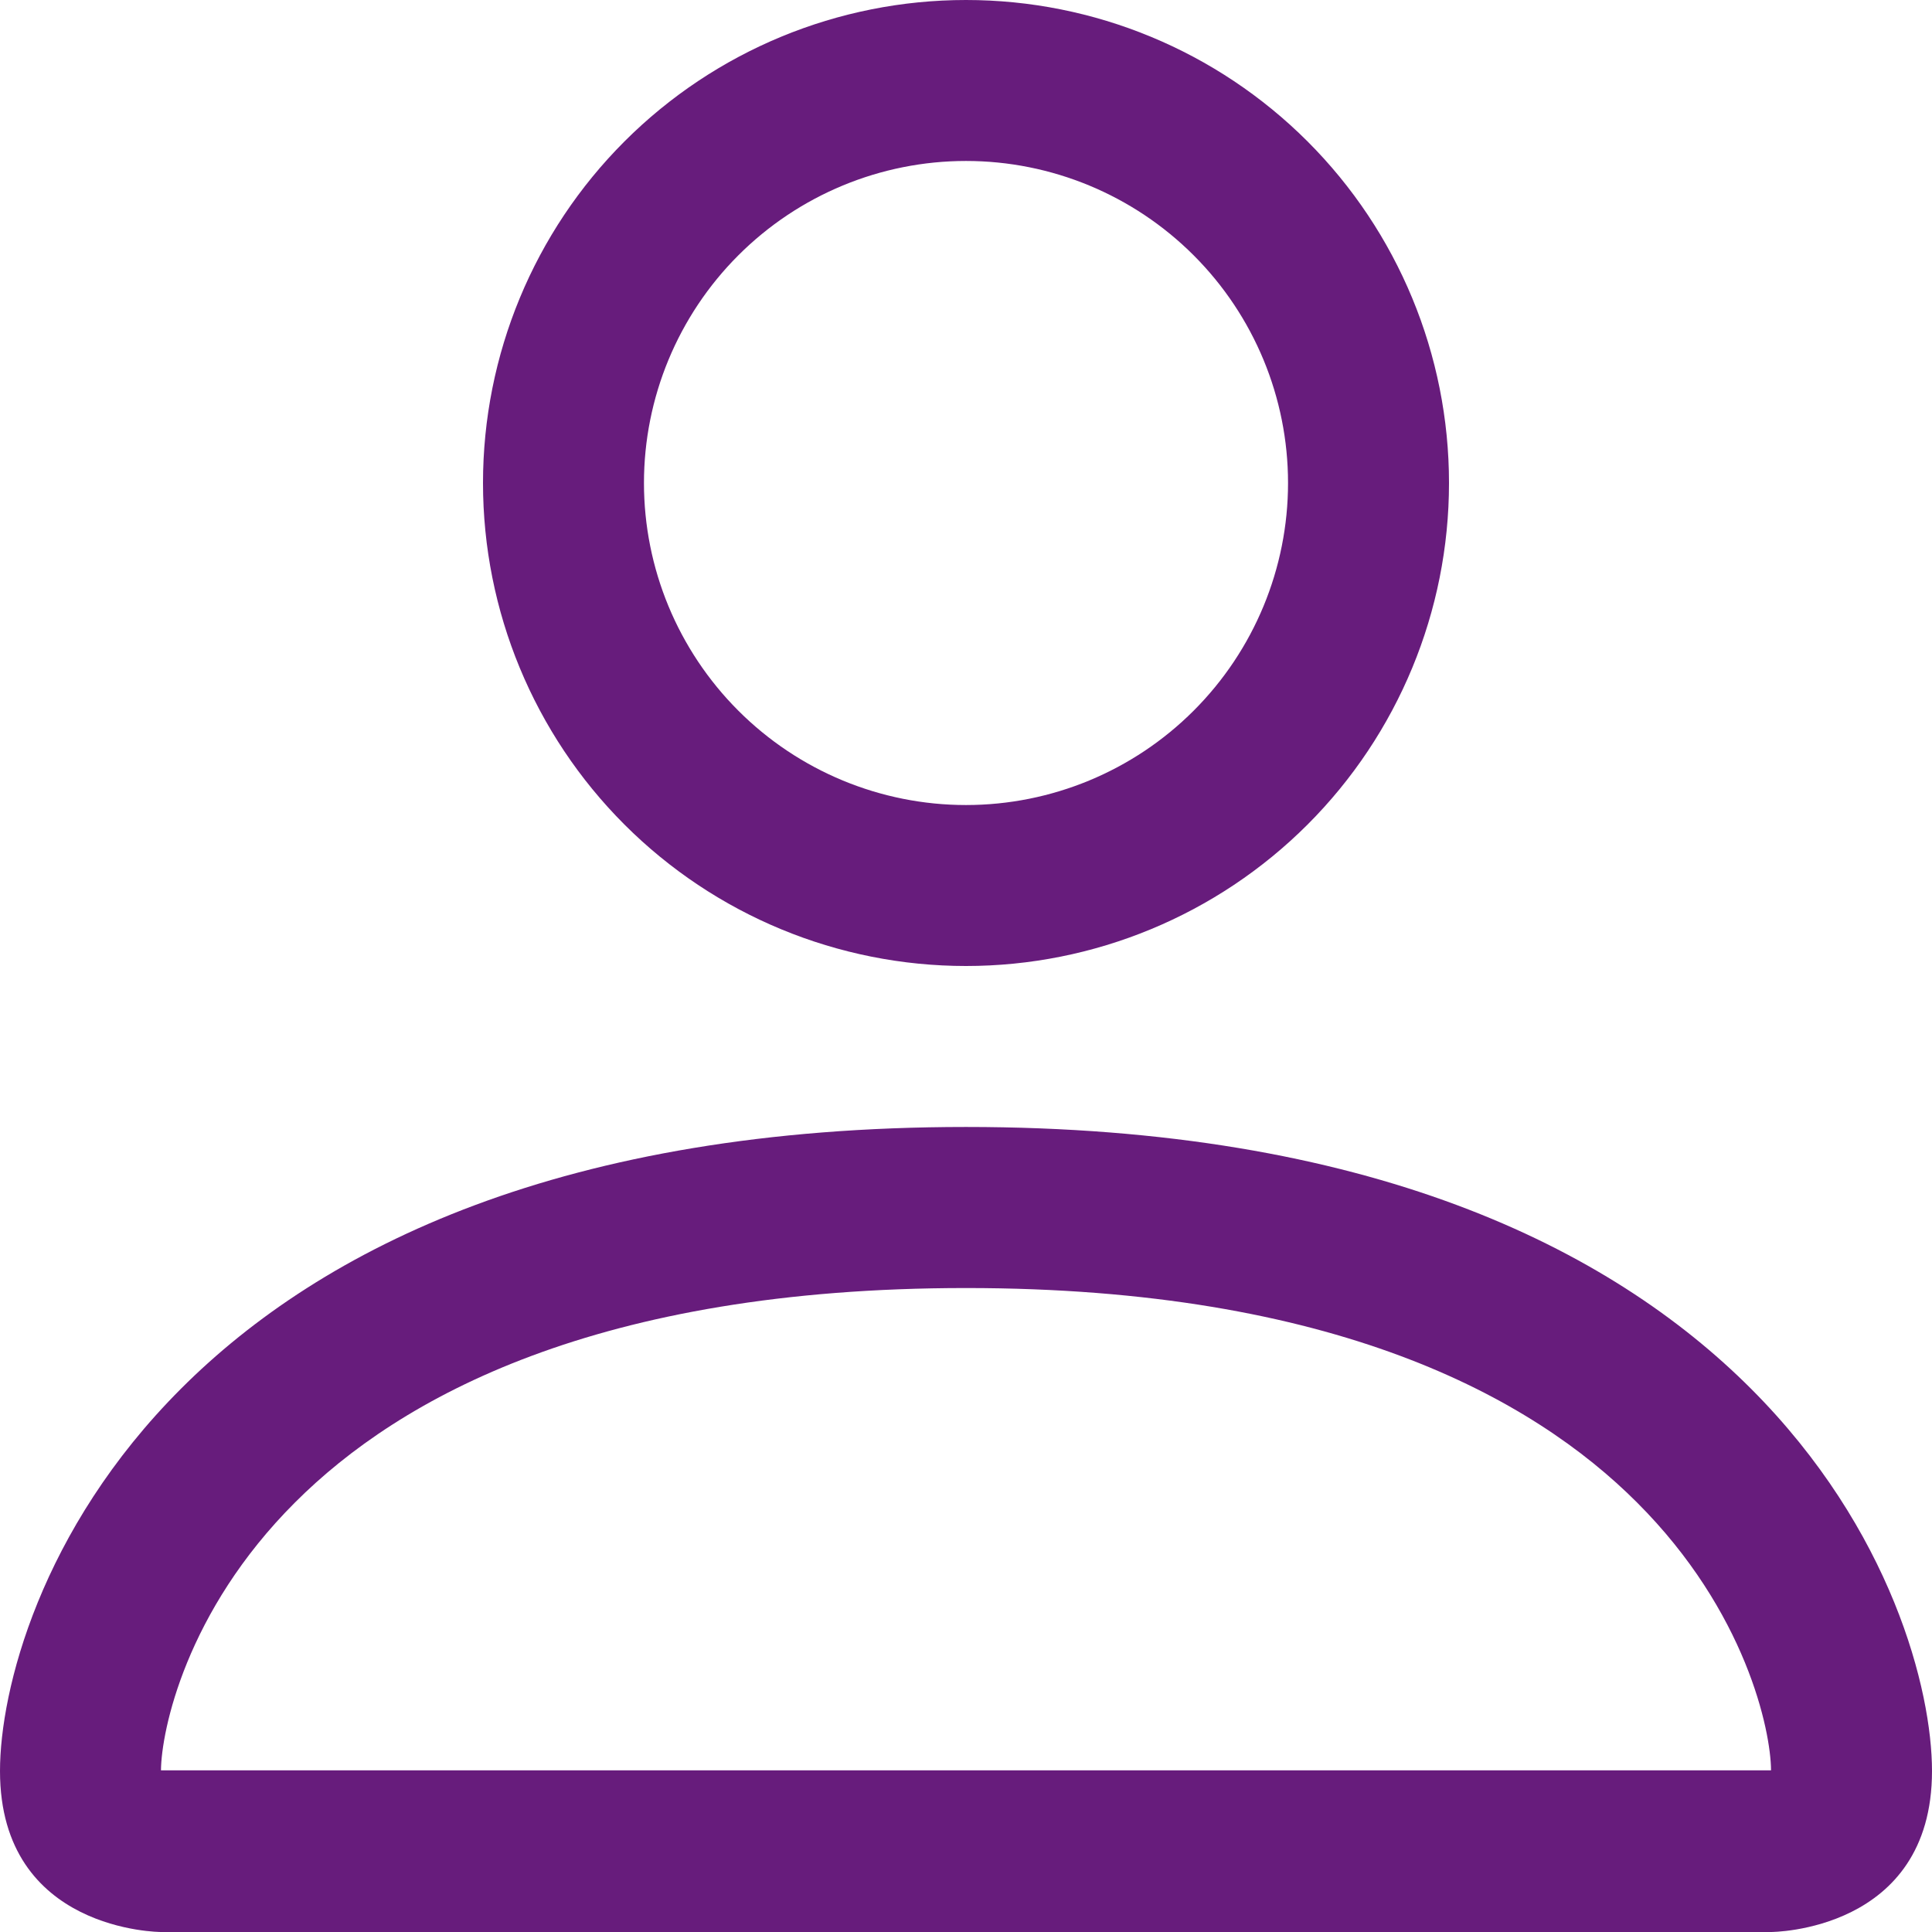 <svg width="19" height="19" viewBox="0 0 19 19" fill="none" xmlns="http://www.w3.org/2000/svg">
<path d="M9.5 9.5C10.76 9.5 11.968 9 12.859 8.109C13.75 7.218 14.25 6.01 14.25 4.75C14.25 3.49 13.75 2.282 12.859 1.391C11.968 0.5 10.76 0 9.5 0C8.24 0 7.032 0.5 6.141 1.391C5.25 2.282 4.75 3.49 4.75 4.75C4.75 6.01 5.25 7.218 6.141 8.109C7.032 9 8.24 9.5 9.5 9.5ZM12.667 4.75C12.667 5.59 12.333 6.395 11.739 6.989C11.145 7.583 10.34 7.917 9.5 7.917C8.66 7.917 7.855 7.583 7.261 6.989C6.667 6.395 6.333 5.59 6.333 4.75C6.333 3.91 6.667 3.105 7.261 2.511C7.855 1.917 8.66 1.583 9.5 1.583C10.34 1.583 11.145 1.917 11.739 2.511C12.333 3.105 12.667 3.91 12.667 4.75ZM19 17.417C19 19 17.417 19 17.417 19H1.583C1.583 19 0 19 0 17.417C0 15.833 1.583 11.083 9.5 11.083C17.417 11.083 19 15.833 19 17.417ZM17.417 17.41C17.415 17.021 17.173 15.849 16.099 14.776C15.067 13.743 13.124 12.667 9.5 12.667C5.874 12.667 3.933 13.743 2.901 14.776C1.827 15.849 1.587 17.021 1.583 17.41H17.417Z" fill="#671C7C"/>
</svg>
